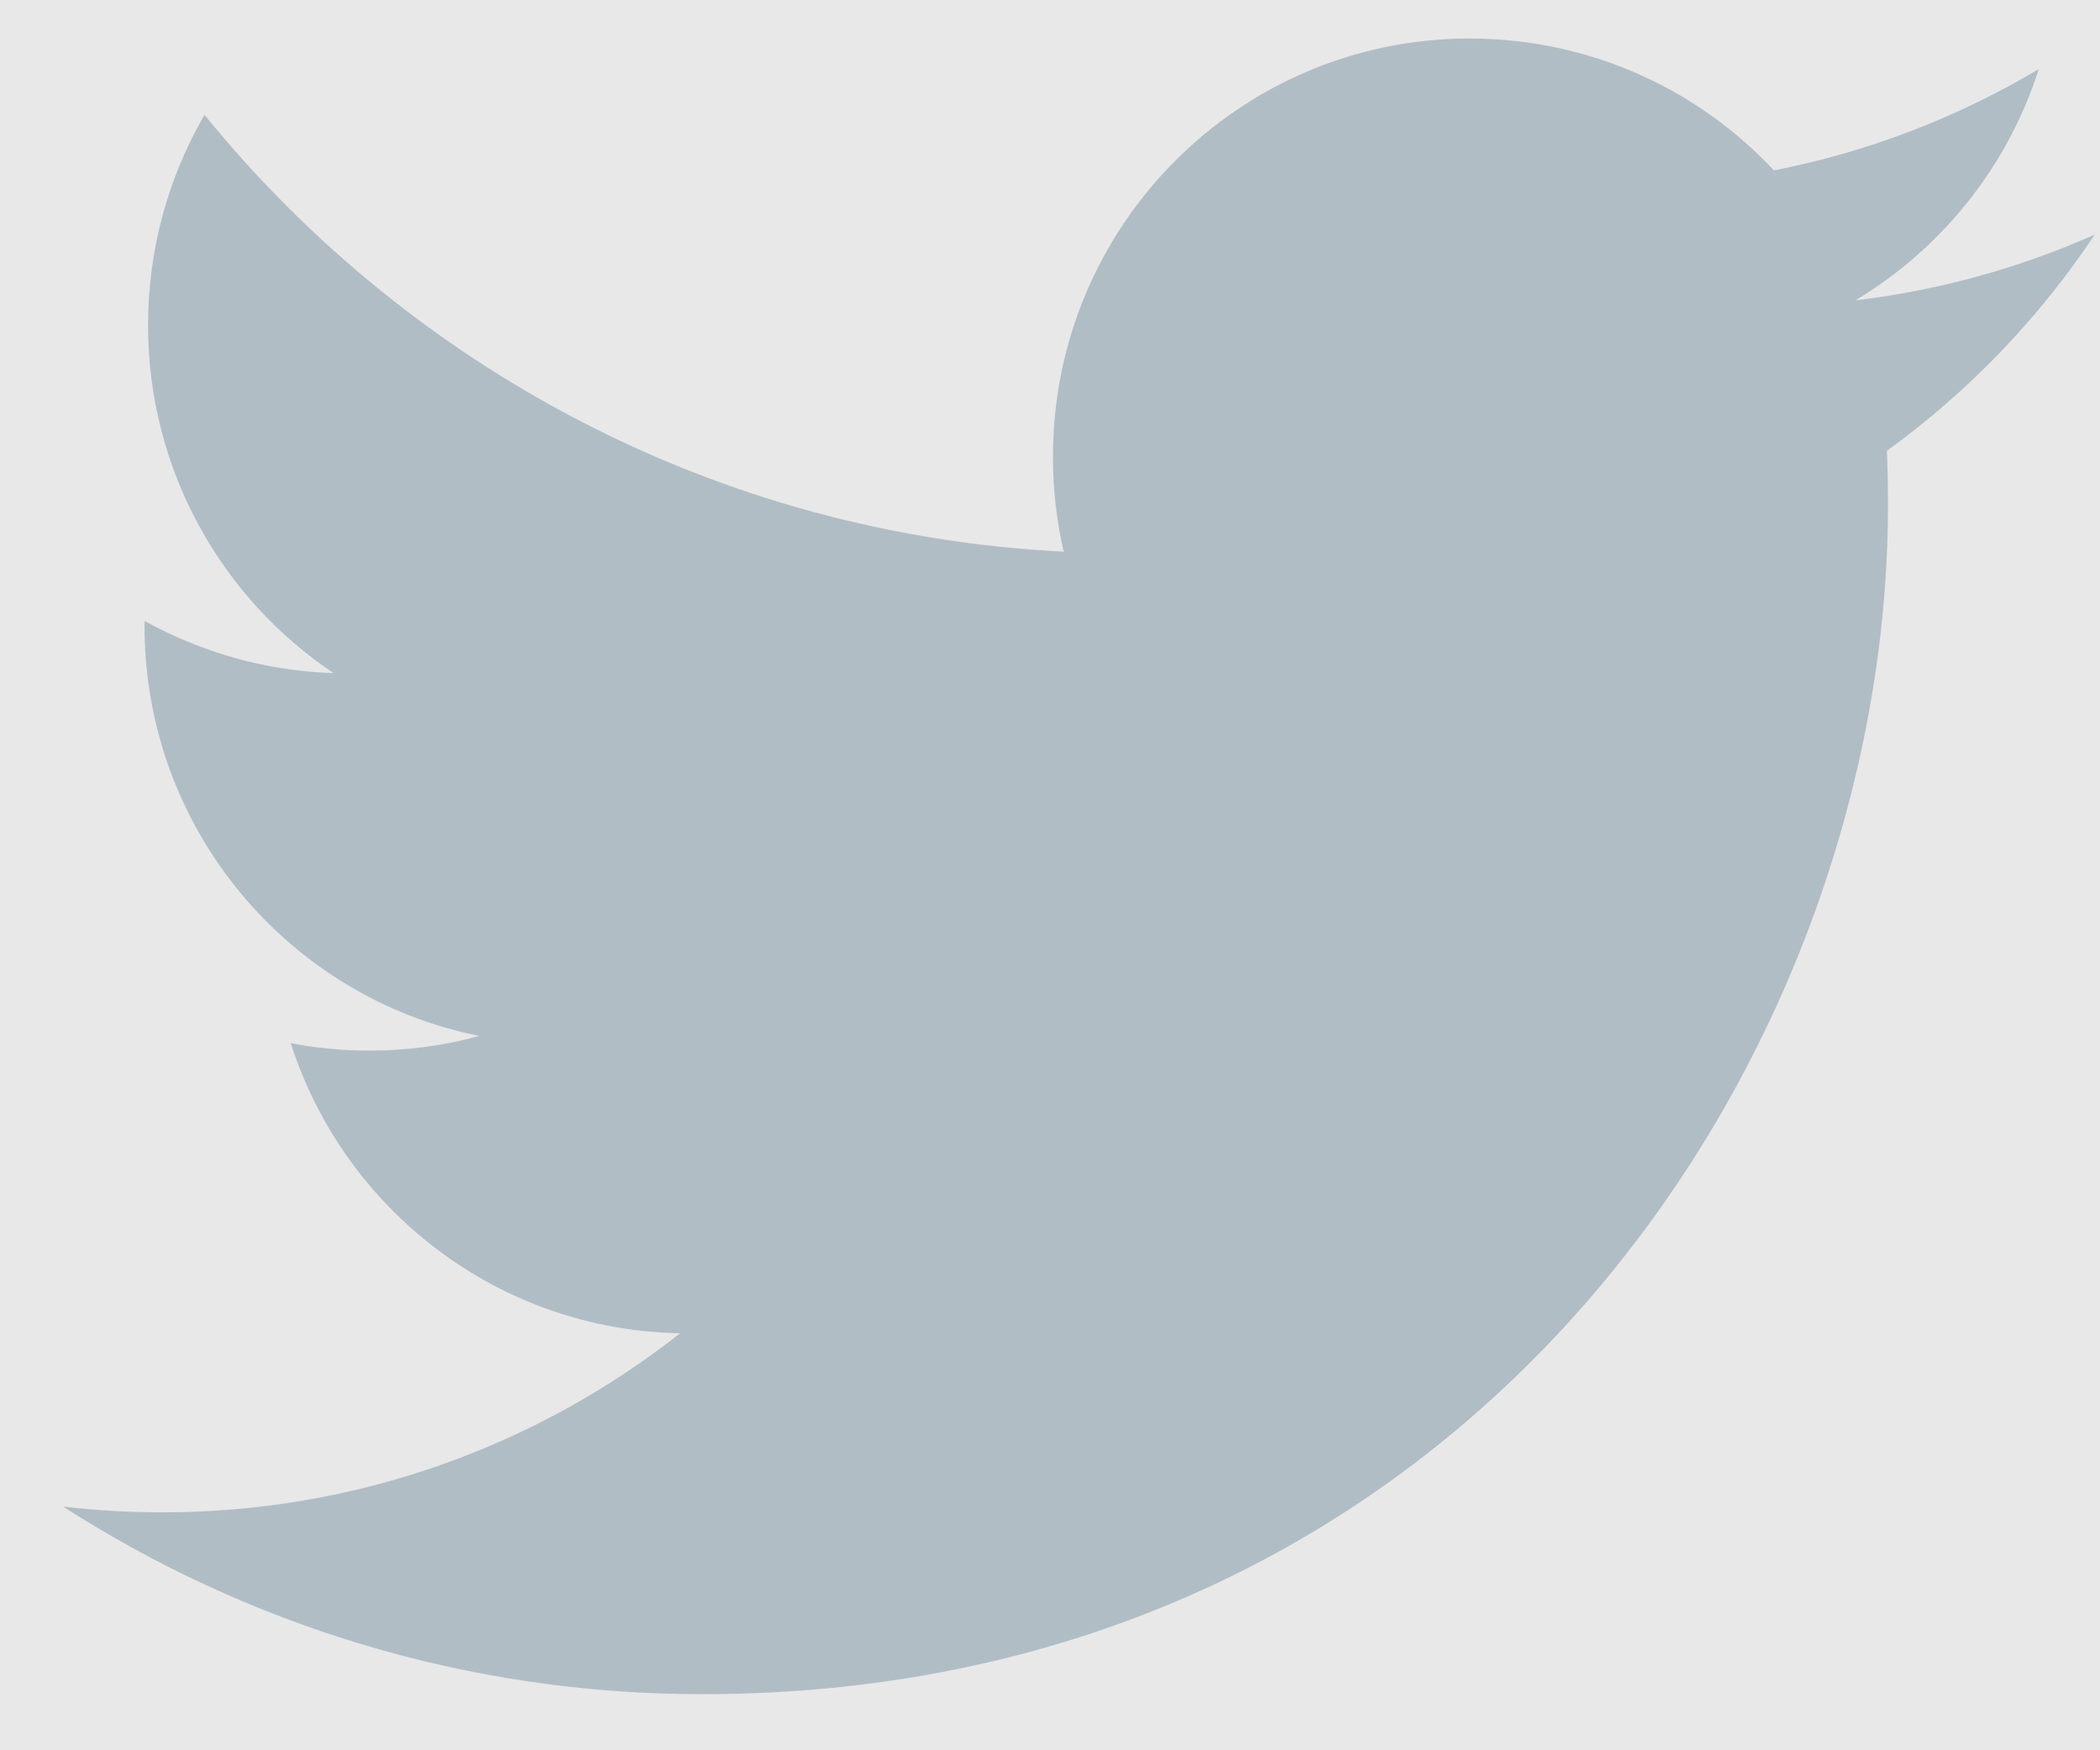 <svg xmlns="http://www.w3.org/2000/svg" width="24" height="20"><g fill="none" fill-rule="evenodd"><path fill="#E8E8E8" d="M-1063-21H377v58h-1440z"/><path d="M-1-3h26.66v26.66H-1z"/><path fill="#B1BDC5" d="M23.94 2.68c-.853.38-1.772.637-2.735.752.984-.59 1.739-1.526 2.095-2.642-.921.547-1.939.944-3.027 1.157C19.406 1.019 18.167.44 16.796.44c-2.629 0-4.762 2.139-4.762 4.776 0 .374.041.738.123 1.088-3.959-.2-7.469-2.099-9.82-4.992-.41.708-.645 1.529-.645 2.404 0 1.656.841 3.118 2.119 3.975-.78-.023-1.516-.241-2.159-.596v.059c0 2.315 1.642 4.246 3.823 4.683-.399.112-.82.168-1.255.168-.307 0-.606-.029-.897-.085.606 1.897 2.365 3.278 4.45 3.315-1.63 1.282-3.685 2.046-5.916 2.046-.384 0-.765-.022-1.137-.066 2.108 1.353 4.613 2.144 7.303 2.144 8.764 0 13.554-7.277 13.554-13.589 0-.208-.004-.415-.012-.619.931-.674 1.739-1.514 2.376-2.472"/></g></svg>

